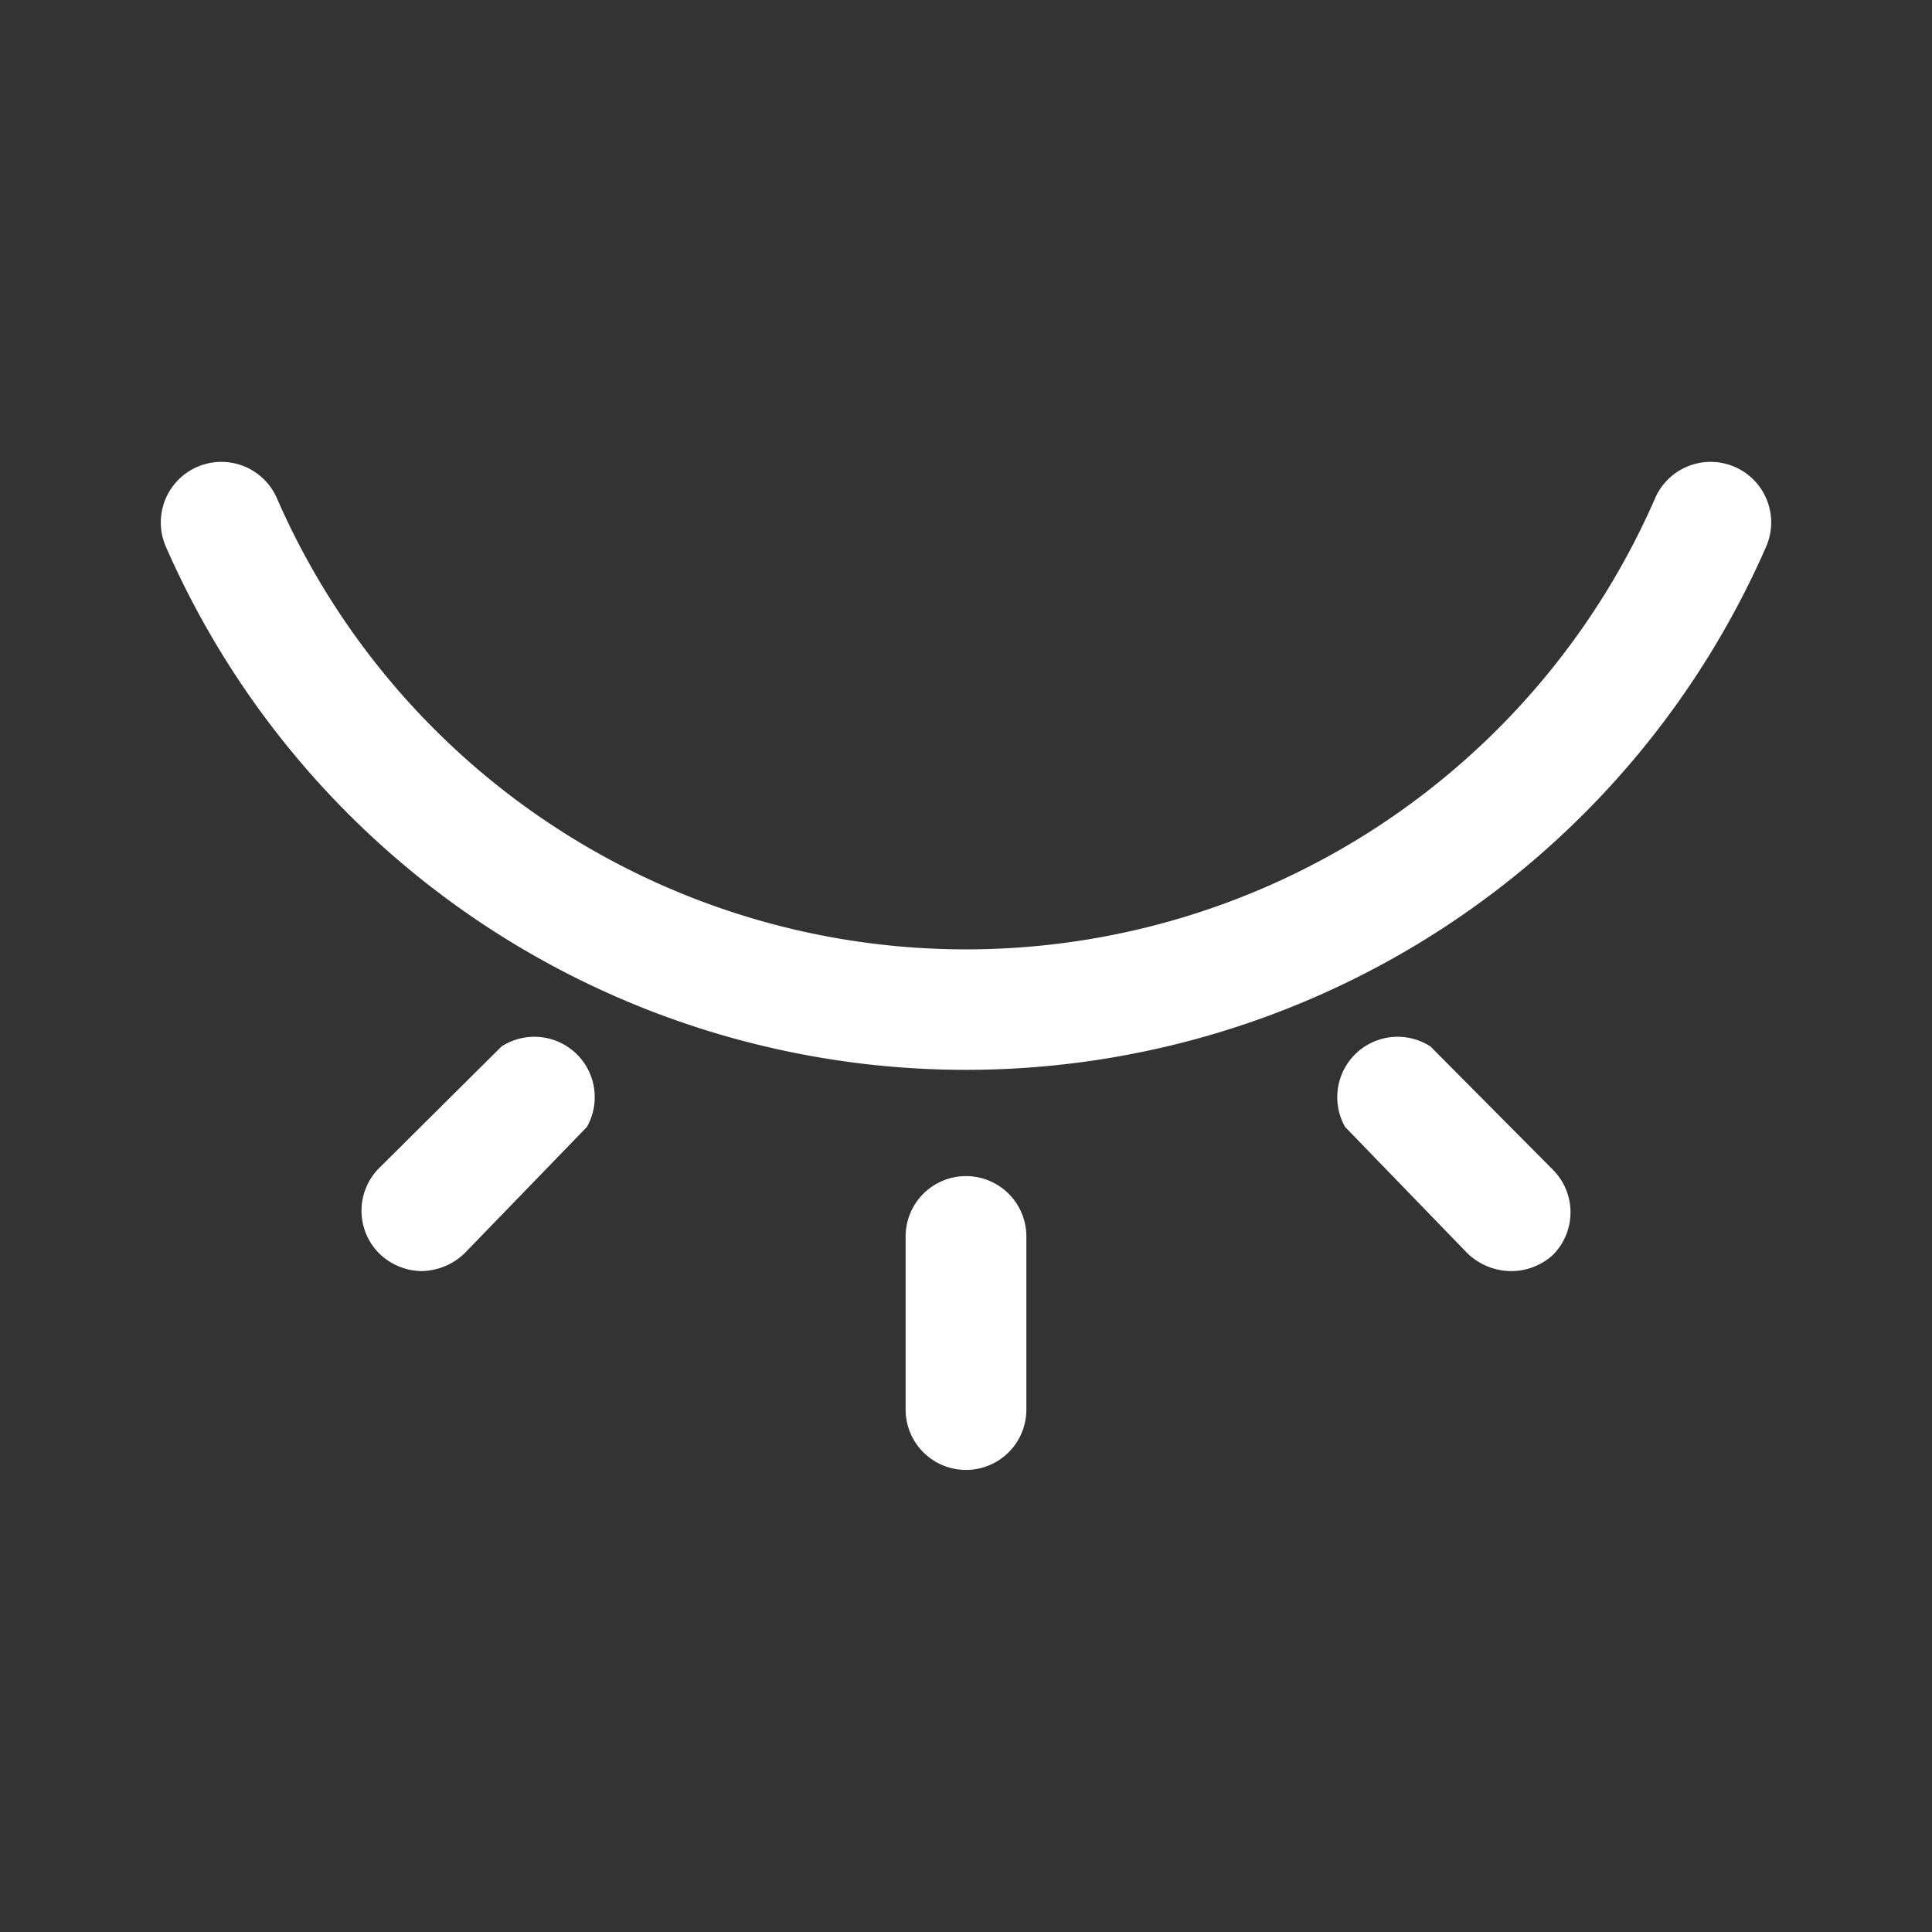<svg id="blind" xmlns="http://www.w3.org/2000/svg" width="24" height="24" viewBox="0 0 24 24">
  <rect x="0" y="0" width="24" height="24" fill="#333333" stroke="none"/>
  <g id="Layer_3" data-name="Layer 3">
    <rect id="Rectangle_24481" data-name="Rectangle 24481" width="24" height="24" fill="#fff" opacity="0"/>
  </g>
  <g id="icon">
    <path id="Path_99754" data-name="Path 99754" d="M12,13.29a10.85,10.85,0,0,1-9.94-6.5.752.752,0,1,1,1.38-.6,9.34,9.34,0,0,0,17.12,0,.752.752,0,1,1,1.38.6A10.85,10.85,0,0,1,12,13.29Z" fill="#fff"/>
    <path id="Path_99755" data-name="Path 99755" d="M12,18.26a.75.75,0,0,1-.75-.75V15.36a.75.75,0,0,1,1.5,0v2.15a.75.75,0,0,1-.75.75Z" fill="#fff"/>
    <path id="Path_99756" data-name="Path 99756" d="M5.24,15.79a.77.77,0,0,1-.53-.22.75.75,0,0,1,0-1.06L6.23,13a.75.75,0,0,1,1.06,1L5.77,15.57A.79.79,0,0,1,5.24,15.79Z" fill="#fff"/>
    <path id="Path_99757" data-name="Path 99757" d="M18.76,15.79a.79.79,0,0,1-.53-.22L16.71,14a.75.75,0,0,1,1.06-1l1.52,1.53a.75.75,0,0,1,0,1.06.77.77,0,0,1-.53.2Z" fill="#fff"/>
  </g>
</svg>
